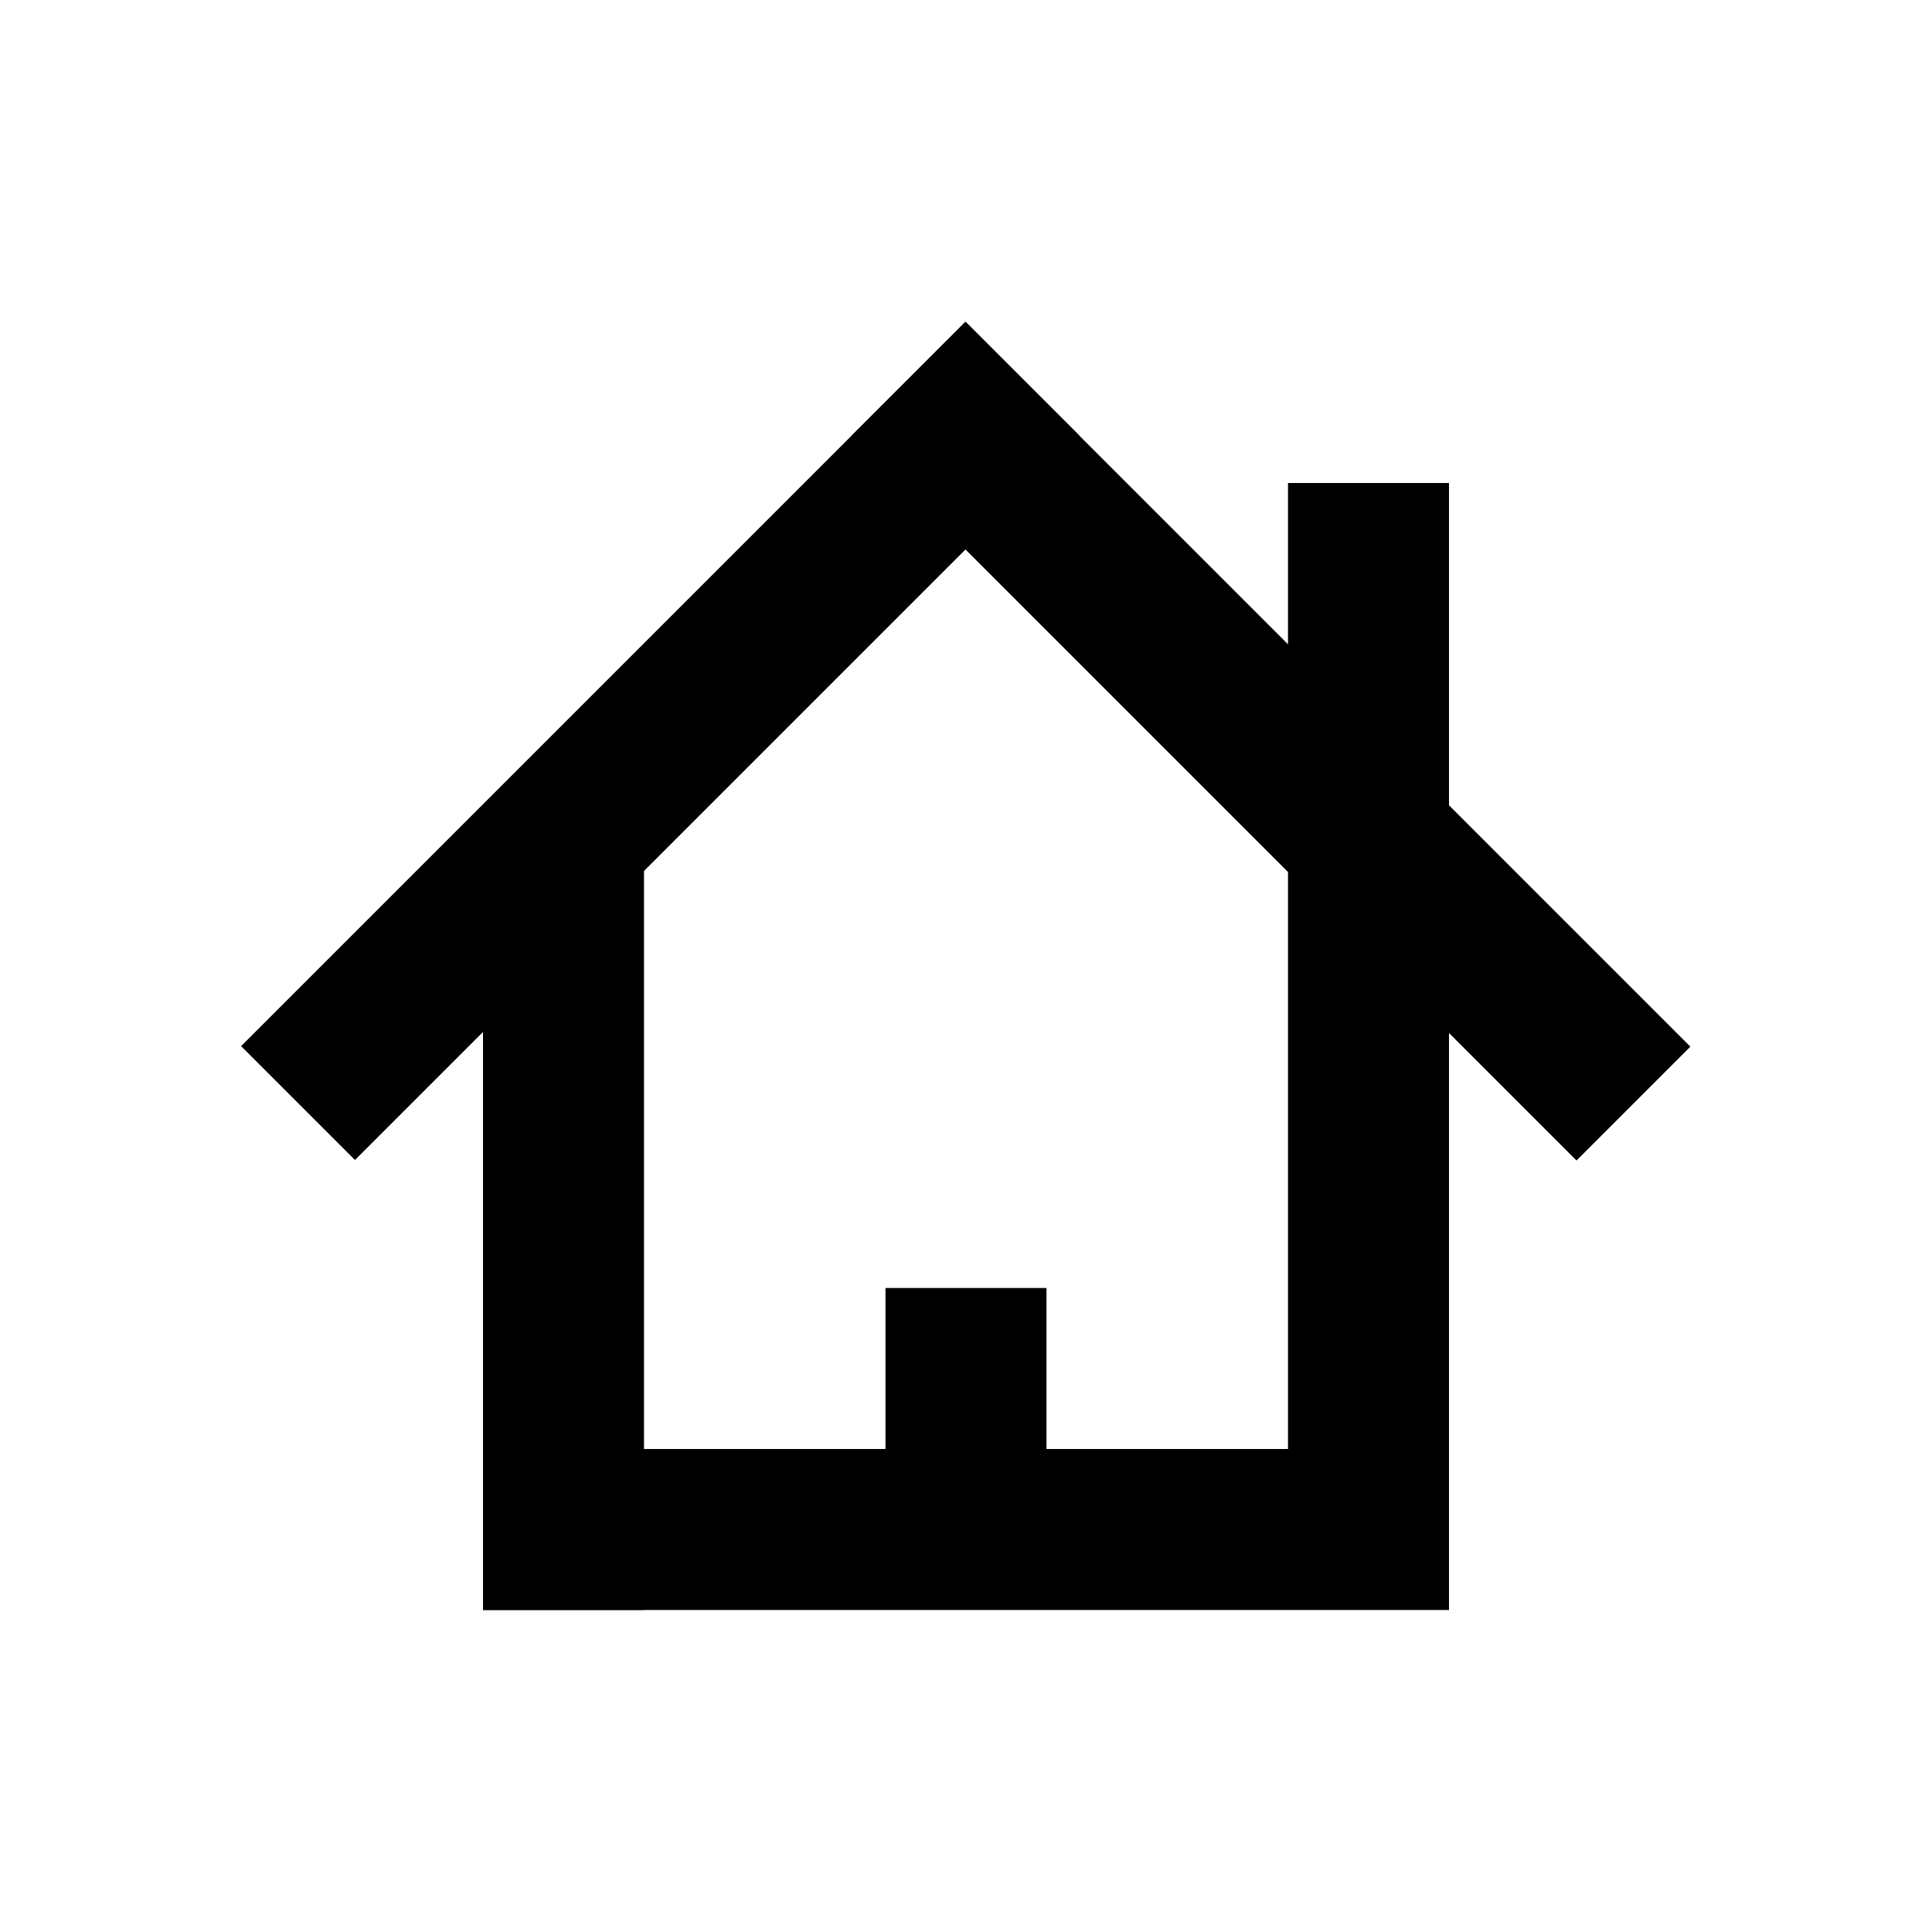 <svg xmlns="http://www.w3.org/2000/svg" viewBox="0 0 240 240">
  <rect x="60" y="99.93" width="20" height="100.07"/>
  <rect x="160" y="60" width="20" height="139.76"/>
  <rect x="110" y="160" width="20" height="39.76"/>
  <rect x="110" y="130" width="20" height="120" transform="translate(-70 310) rotate(-90)"/>
  <rect x="72.01" y="28.4" width="20" height="127.26" transform="translate(74.93 215.1) rotate(-135)"/>
  <rect x="147.89" y="28.39" width="20" height="127.35" transform="translate(334.63 45.52) rotate(135)"/>
</svg>